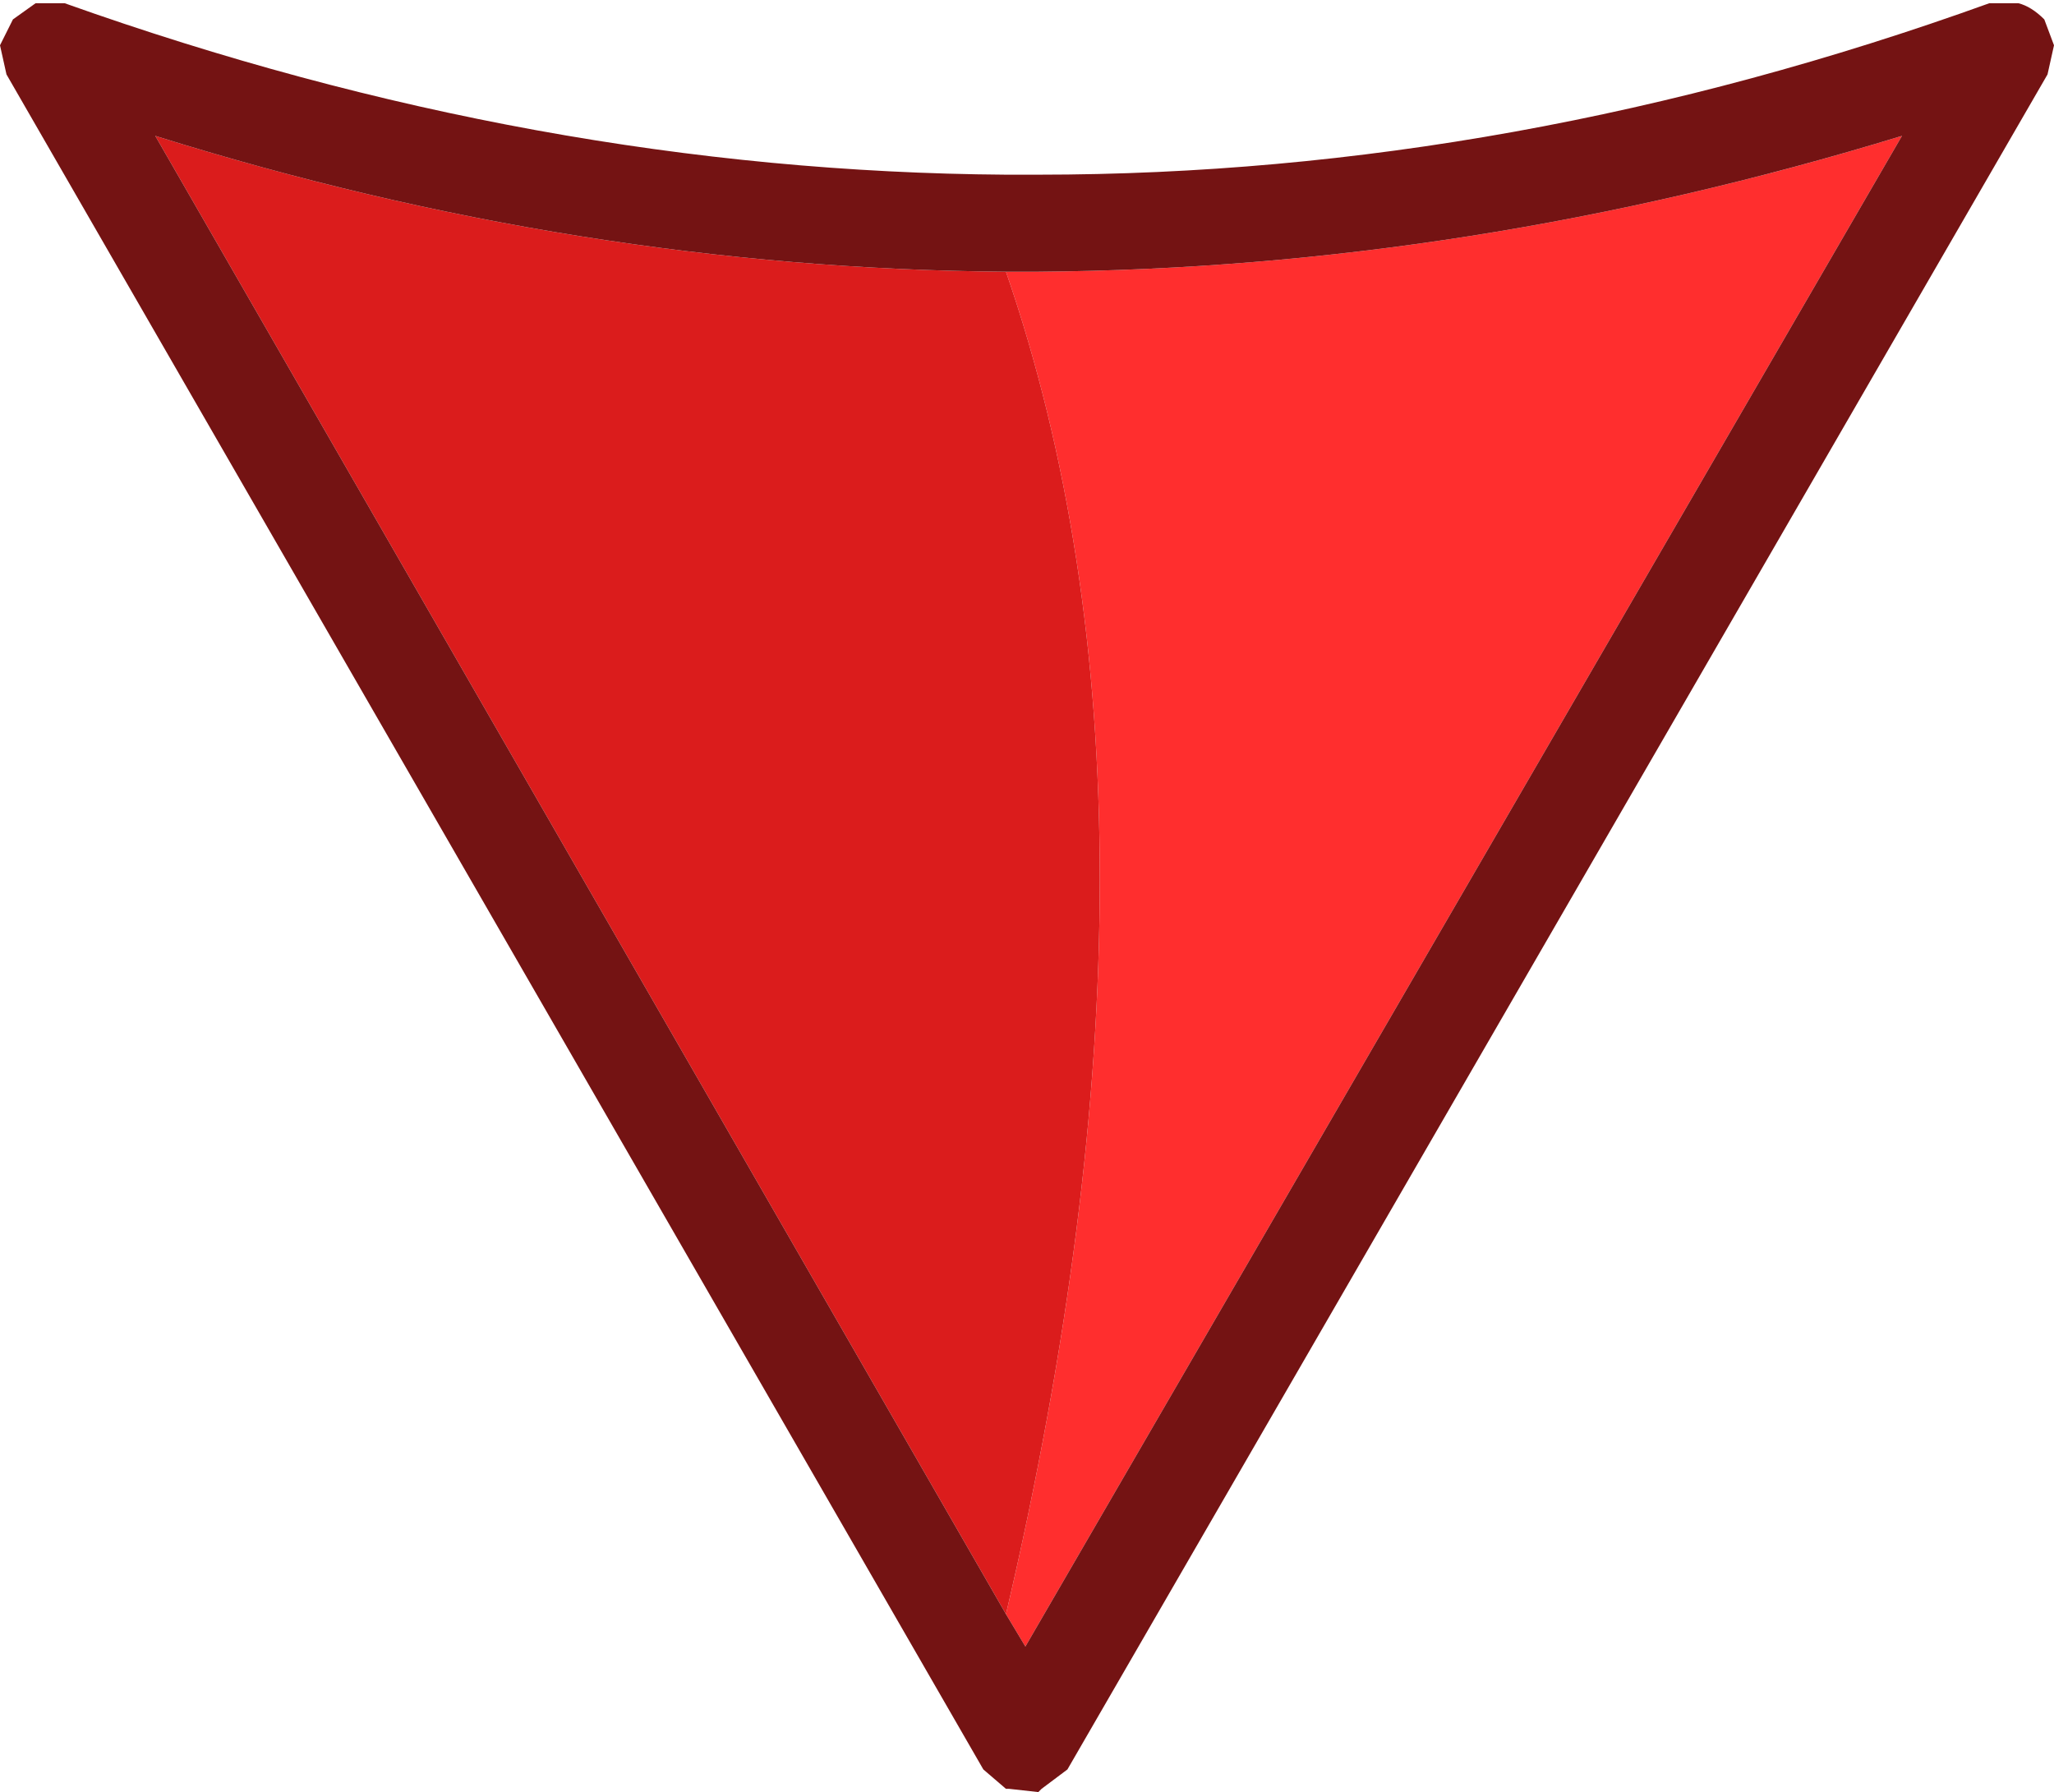<?xml version="1.0" encoding="UTF-8" standalone="no"?>
<svg xmlns:ffdec="https://www.free-decompiler.com/flash" xmlns:xlink="http://www.w3.org/1999/xlink" ffdec:objectType="shape" height="27.7px" width="31.75px" xmlns="http://www.w3.org/2000/svg">
  <g transform="matrix(1.0, 0.0, 0.0, 1.0, 0.0, 0.0)">
    <path d="M15.55 4.2 L16.05 4.2 Q22.7 4.15 29.4 2.1 L15.85 25.45 15.55 24.95 Q18.45 12.6 15.55 4.2" fill="#ff2e2e" fill-rule="evenodd" stroke="none"/>
    <path d="M15.55 24.95 L2.4 2.1 Q8.95 4.15 15.55 4.2 18.45 12.6 15.55 24.95" fill="#db1c1c" fill-rule="evenodd" stroke="none"/>
    <path d="M0.1 1.15 L0.0 0.7 0.2 0.3 0.55 0.05 1.0 0.05 Q8.3 2.65 15.55 2.7 L16.05 2.7 Q23.4 2.7 30.75 0.05 L31.2 0.05 Q31.4 0.1 31.6 0.3 L31.75 0.7 31.65 1.15 16.5 27.35 16.1 27.65 16.05 27.7 15.6 27.65 15.55 27.65 15.2 27.35 0.1 1.15 M15.55 4.2 Q8.95 4.15 2.4 2.1 L15.55 24.95 15.85 25.45 29.4 2.1 Q22.7 4.15 16.05 4.2 L15.55 4.2" fill="#741313" fill-rule="evenodd" stroke="none"/>
  </g>
</svg>
